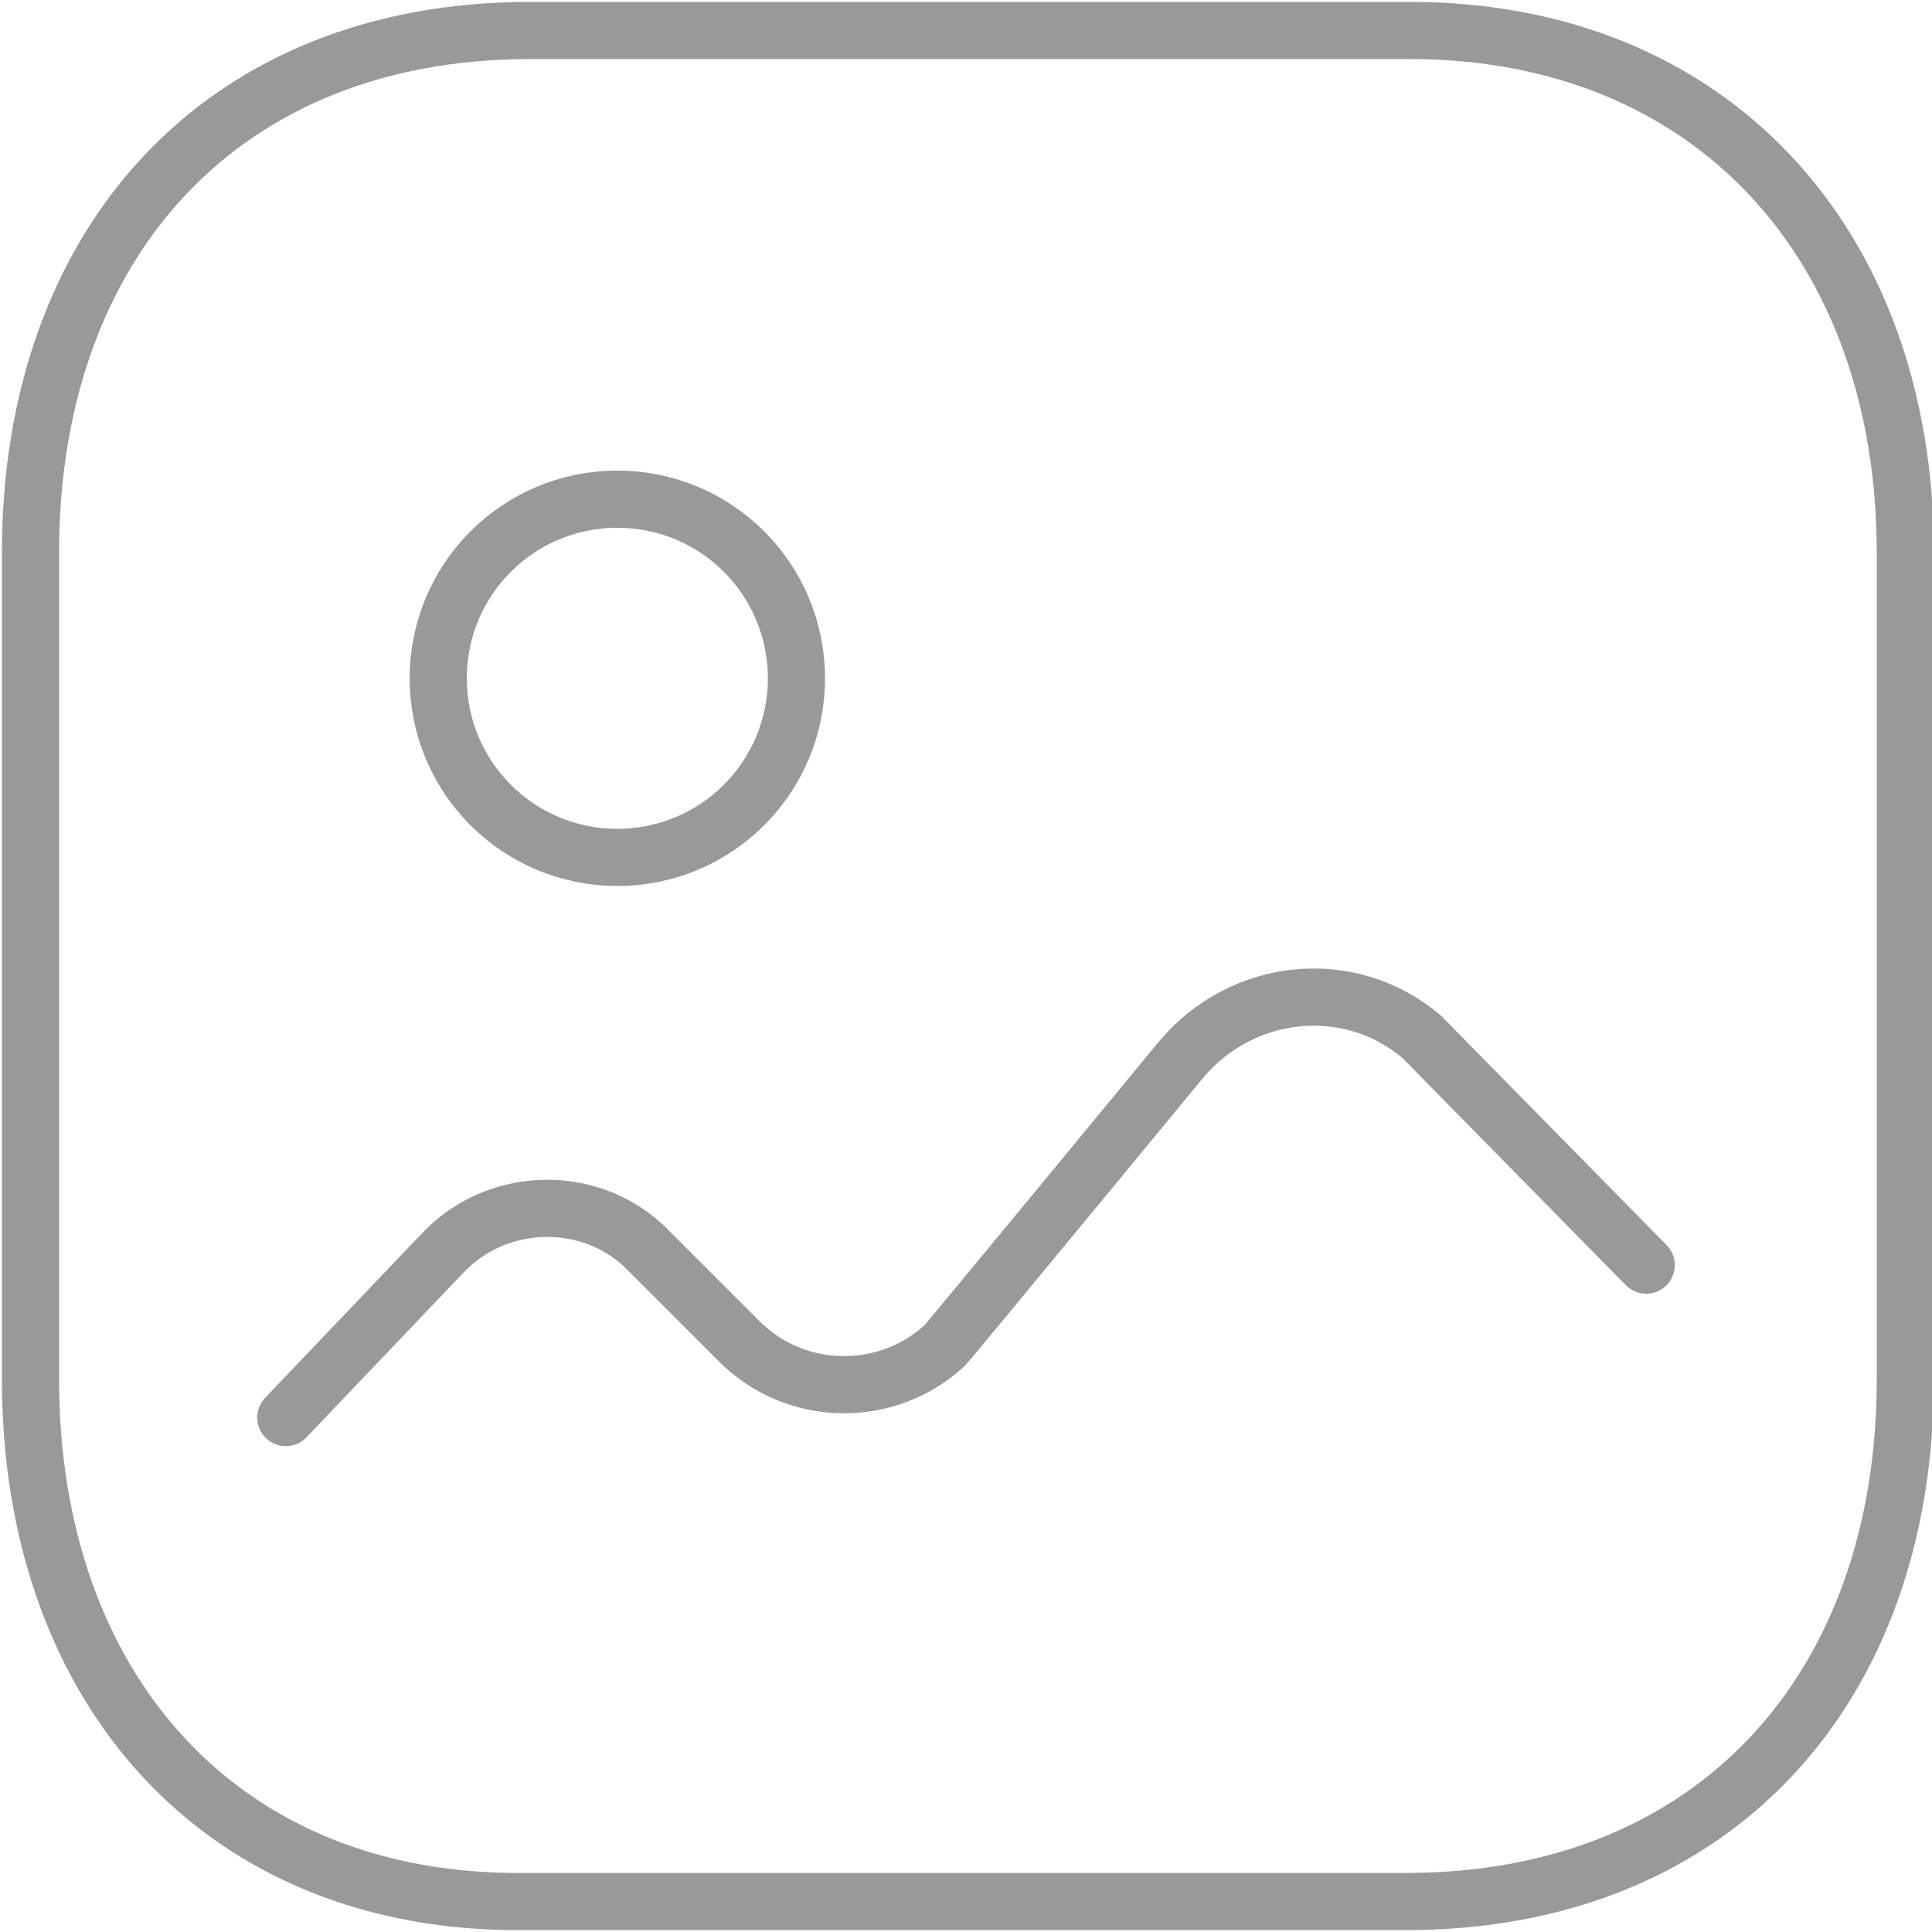<?xml version="1.0" encoding="utf-8"?>
<!-- Generator: Adobe Illustrator 25.0.0, SVG Export Plug-In . SVG Version: 6.00 Build 0)  -->
<svg version="1.1" id="Layer_1" xmlns="http://www.w3.org/2000/svg" xmlns:xlink="http://www.w3.org/1999/xlink" x="0px" y="0px"
	 viewBox="0 0 50.7 50.7" style="enable-background:new 0 0 50.7 50.7;" xml:space="preserve">
<style type="text/css">
	.st0{opacity:0.4;}
	.st1{fill:none;stroke:#000000;stroke-width:1.5;stroke-linecap:round;stroke-linejoin:round;}
</style>
<g class="st0">
	<path class="st1" d="M50,14.5v21.7c0,8.1-5,13.7-13.1,13.7H13.8C5.8,50,0.8,44.3,0.8,36.2V14.5c0-8.1,5-13.7,13.1-13.7h23.1
		C44.9,0.8,50,6.4,50,14.5z"/>
	<path class="st1" d="M7.5,37.2l4.1-4.3c1.4-1.5,3.8-1.6,5.3-0.2c0,0,2.5,2.5,2.5,2.5c1.5,1.5,3.9,1.5,5.4,0.1
		c0.1-0.1,6.2-7.5,6.2-7.5c1.6-1.9,4.4-2.2,6.3-0.6c0.1,0.1,5.9,6,5.9,6"/>
	<path class="st1" d="M20.9,17.8c0,2.6-2.1,4.7-4.7,4.7s-4.7-2.1-4.7-4.7s2.1-4.7,4.7-4.7C18.8,13.1,20.9,15.2,20.9,17.8z"/>
</g>
</svg>
